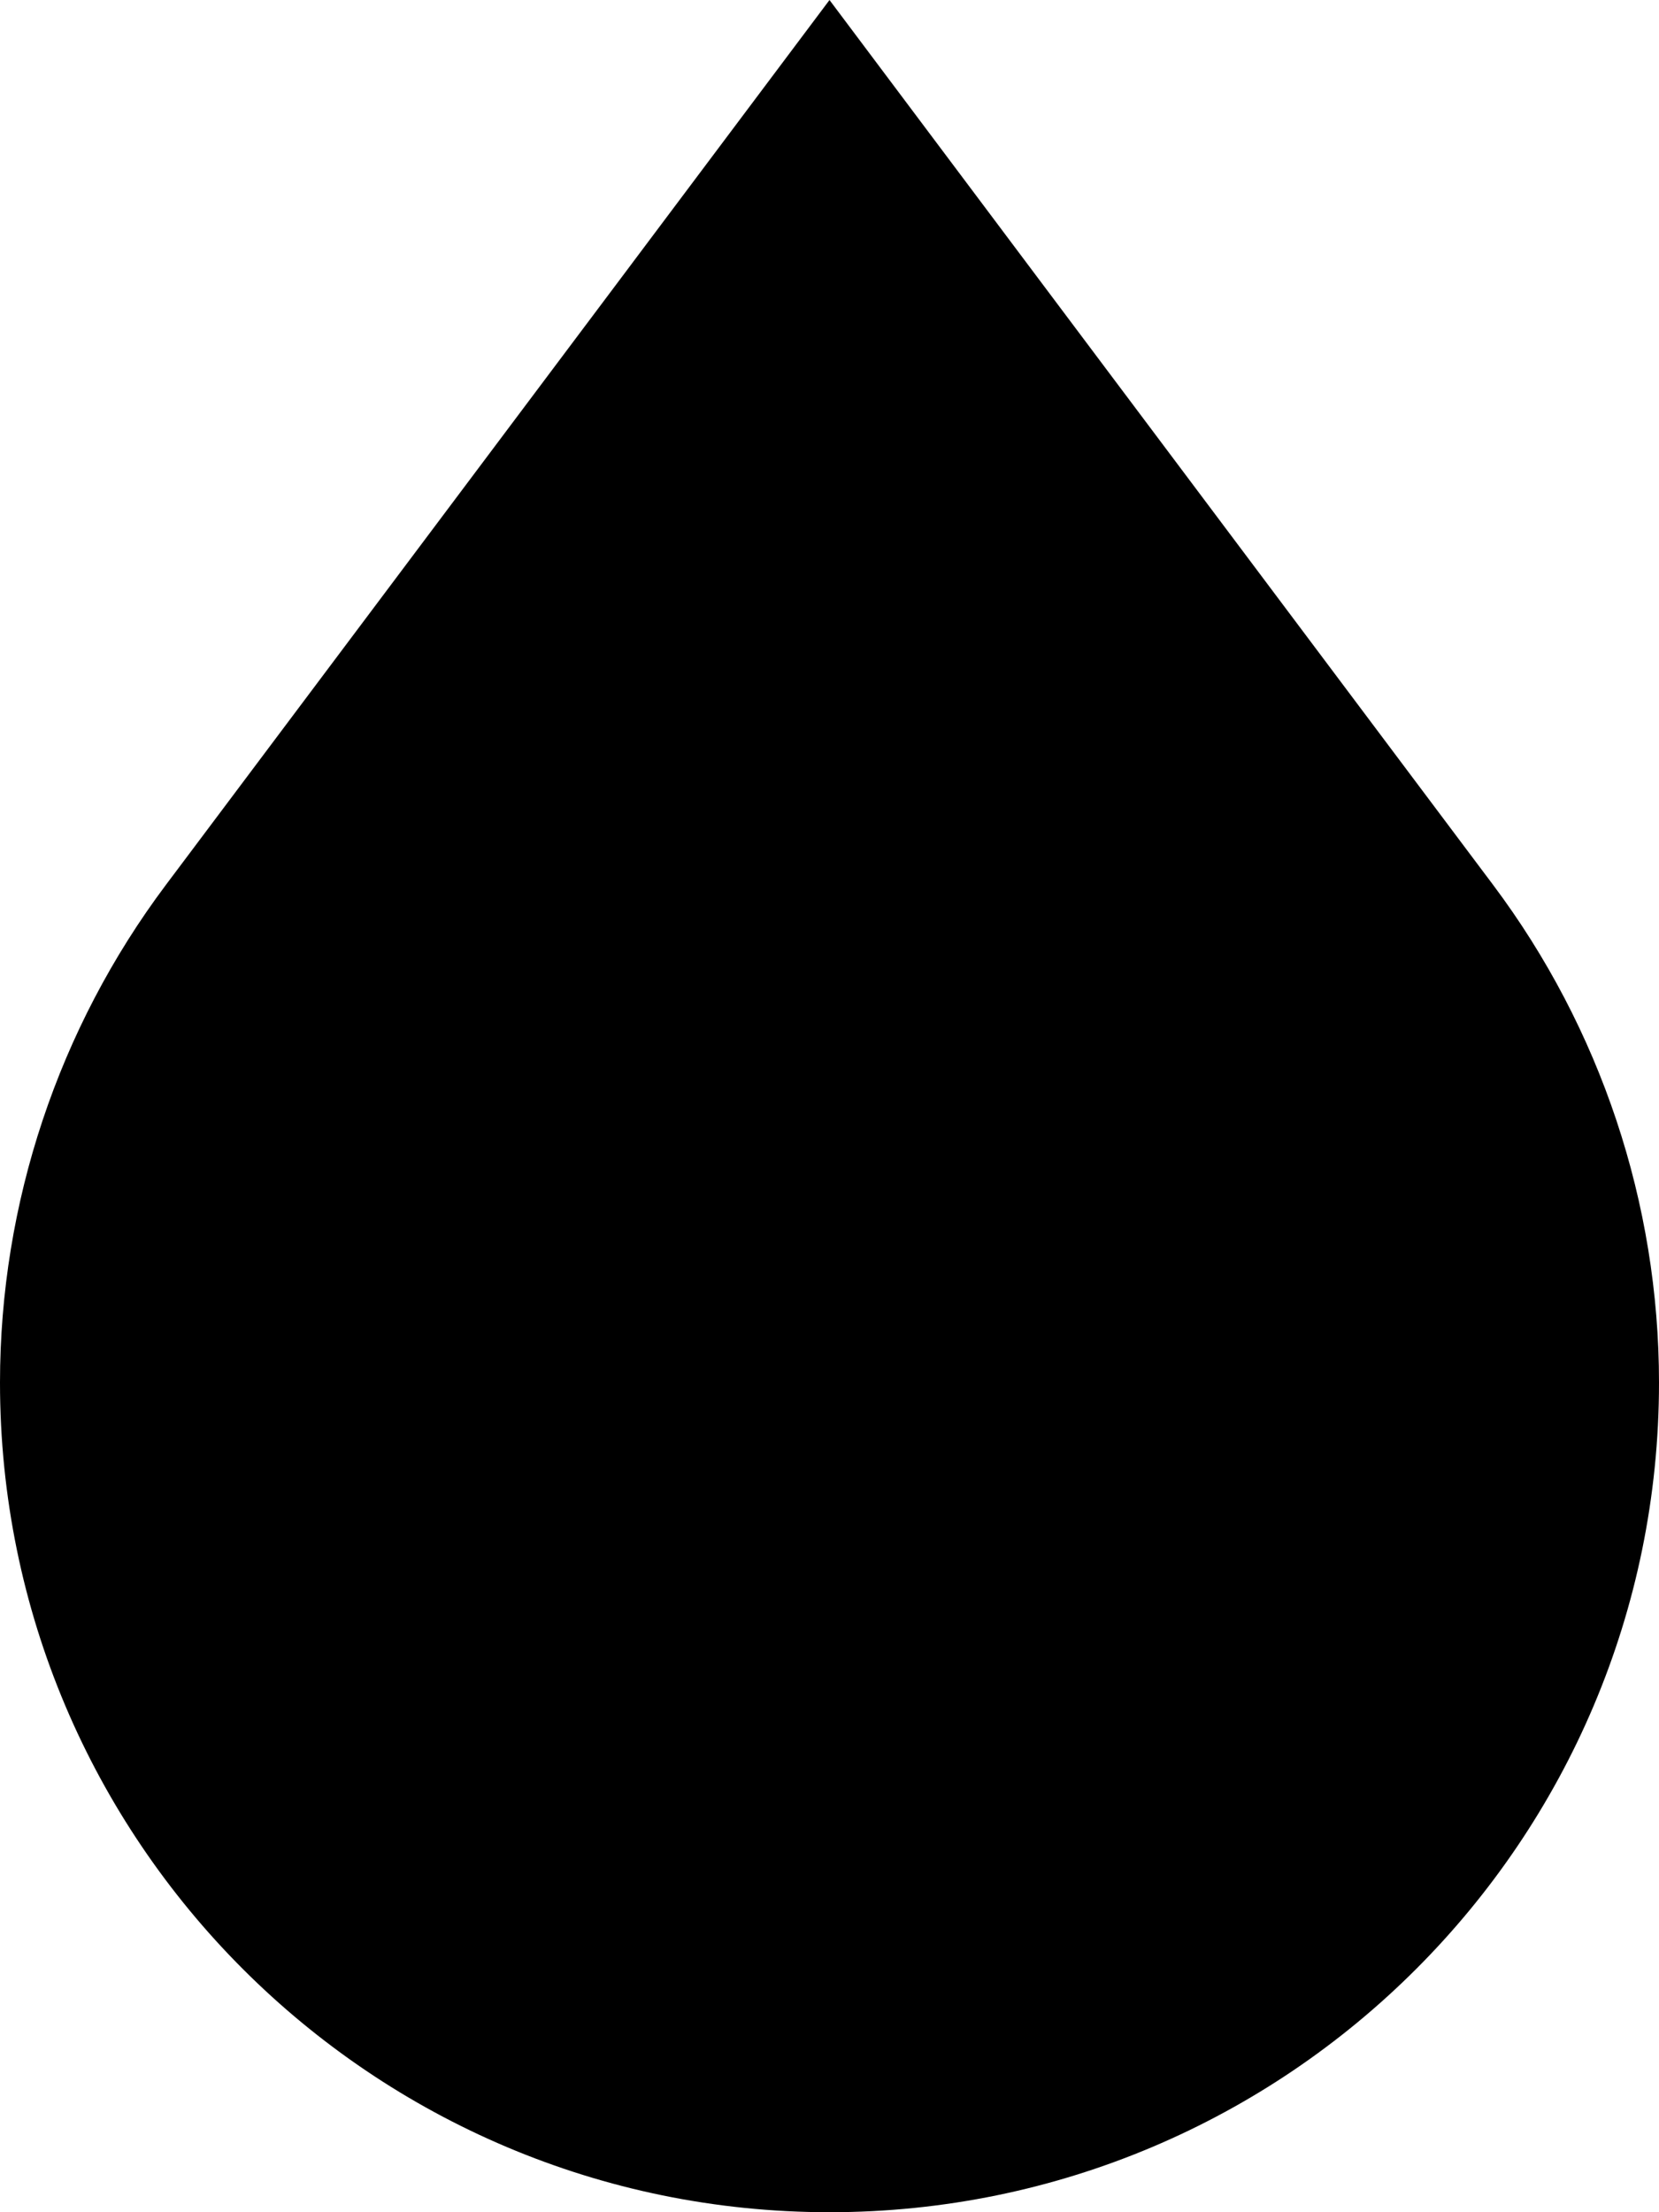 <svg xmlns="http://www.w3.org/2000/svg" viewBox="0 0 384 512"><!--! Font Awesome Pro 7.1.0 by @fontawesome - https://fontawesome.com License - https://fontawesome.com/license (Commercial License) Copyright 2025 Fonticons, Inc. --><path fill="currentColor" d="M38.4 204.8C126.4 87.5 177.6 19.2 192 0 206.4 19.2 257.6 87.5 345.6 204.8 370.5 238 384 278.5 384 320 384 426 298 512 192 512S0 426 0 320c0-41.5 13.5-82 38.4-115.2z"/></svg>
